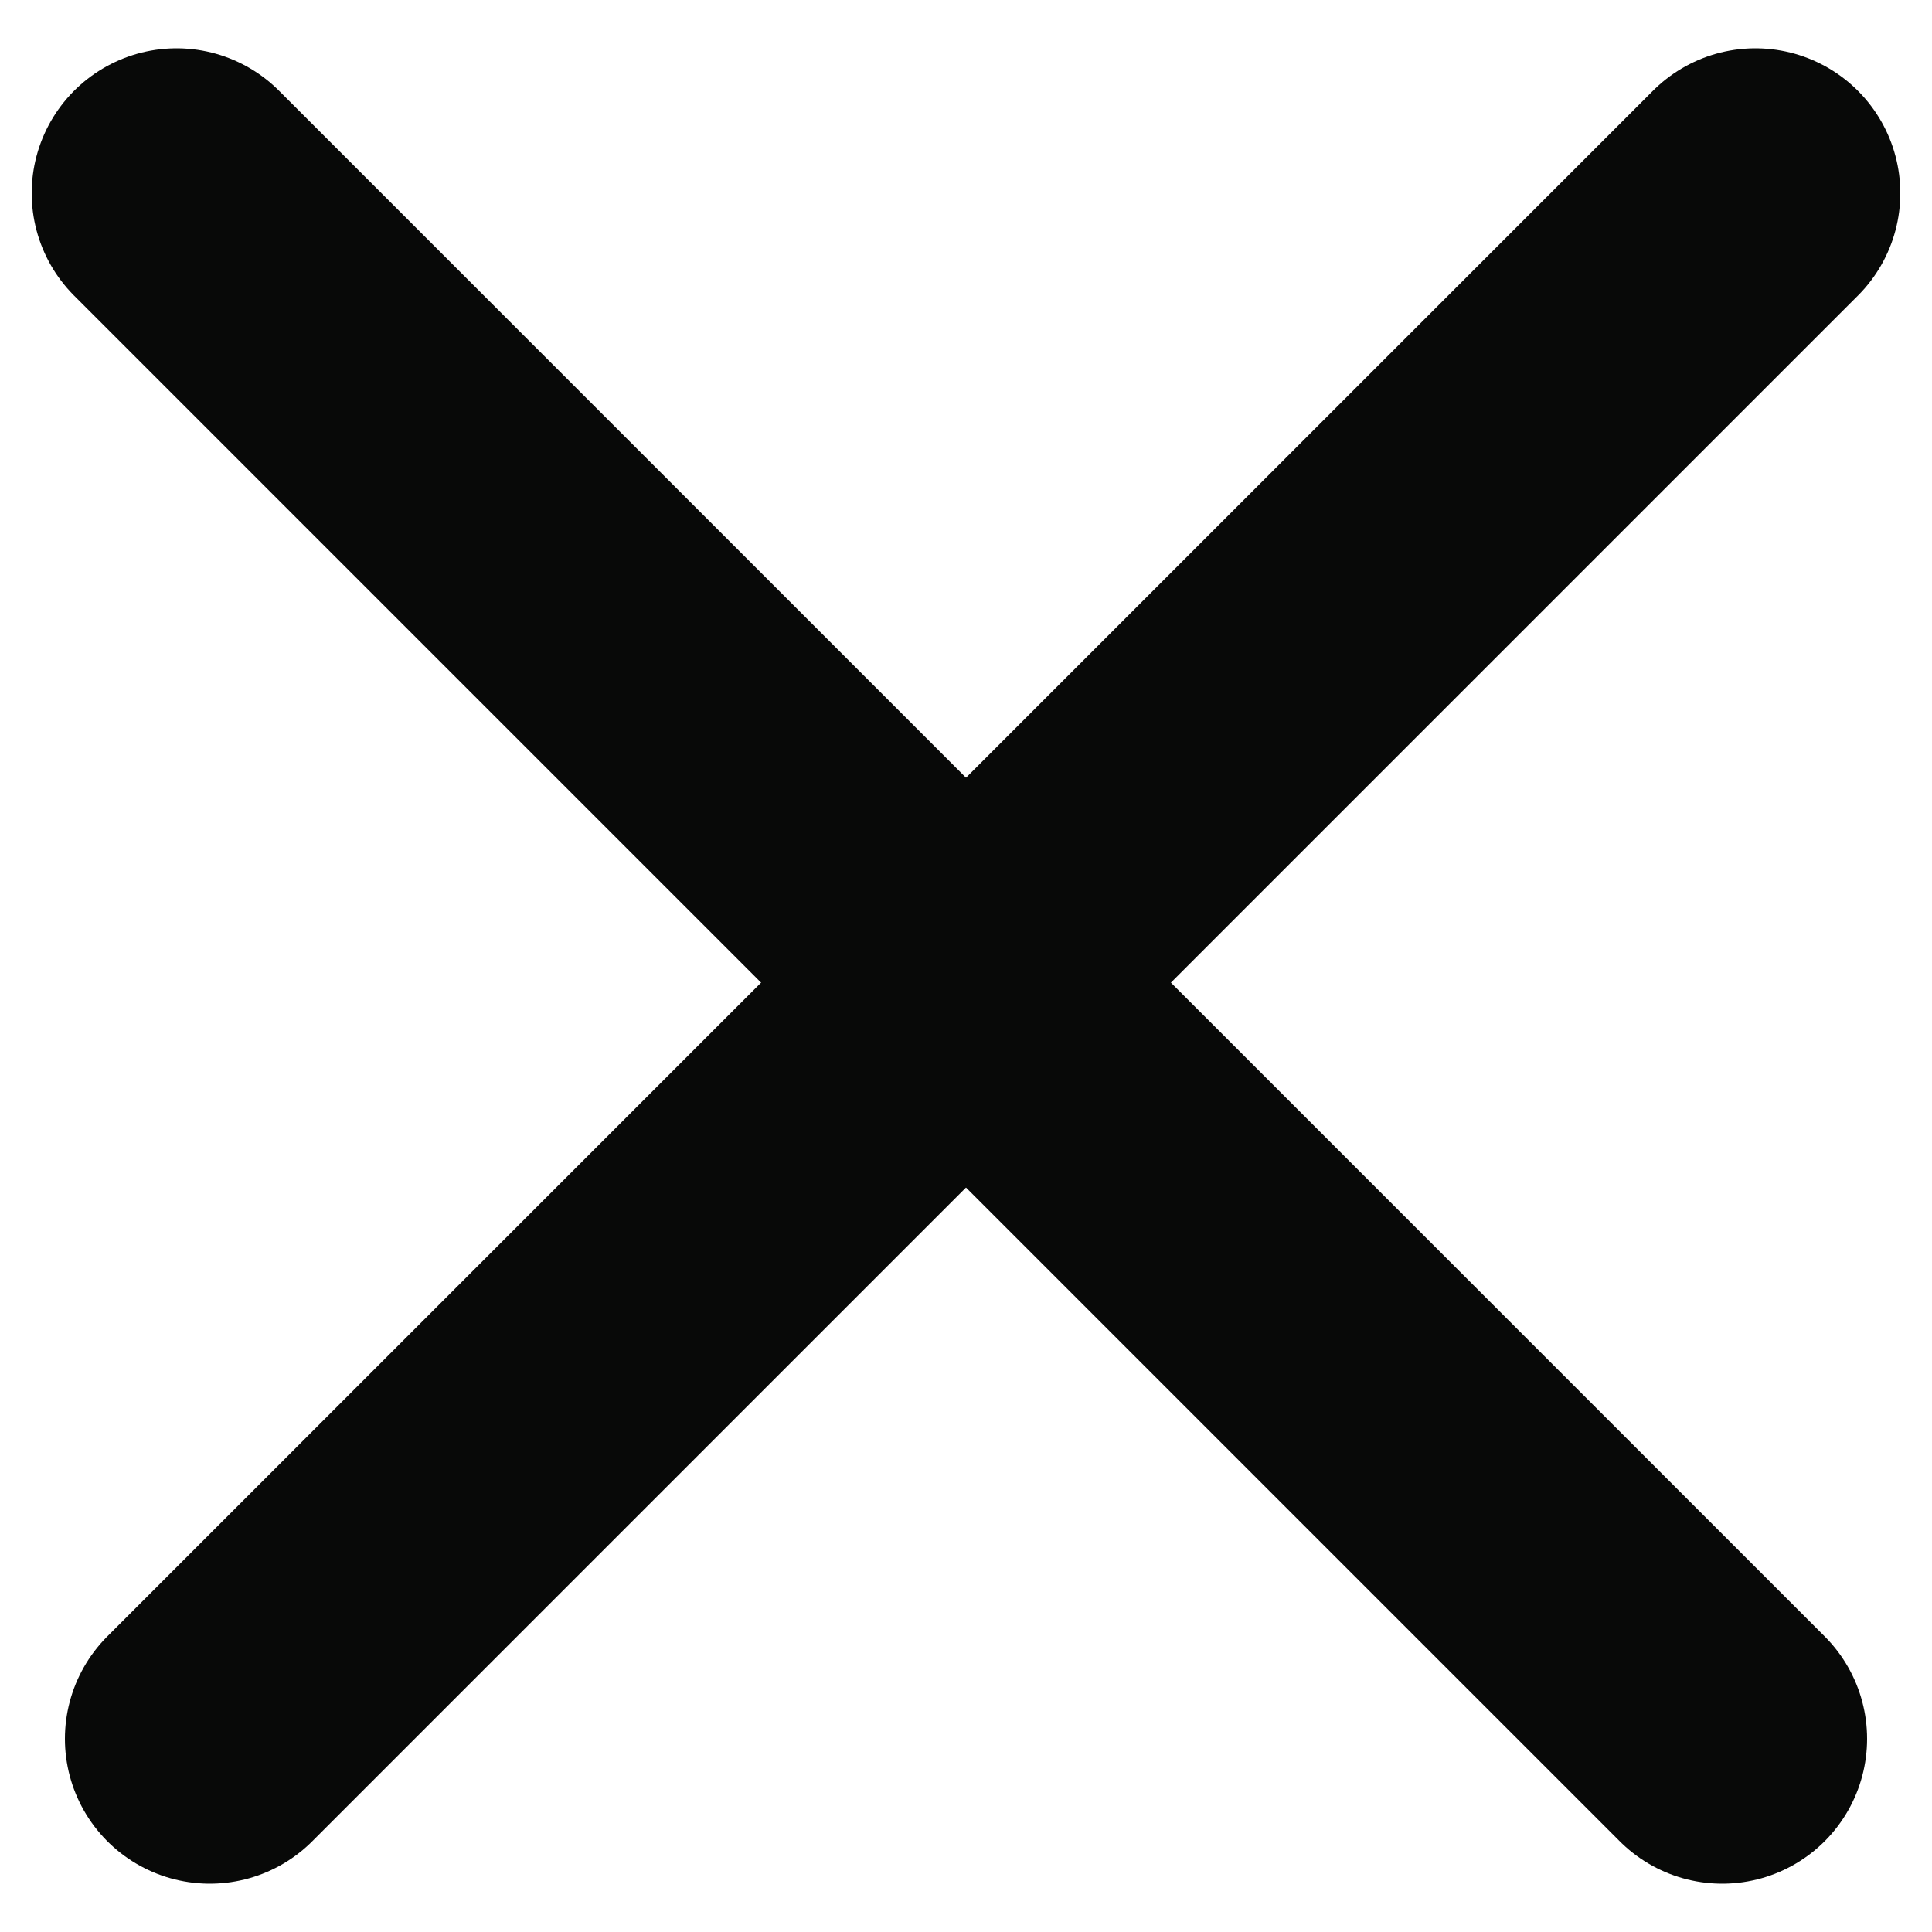 <svg width="10" height="10" viewBox="0 0 10 10" fill="none" xmlns="http://www.w3.org/2000/svg">
<path d="M0.914 1L8.914 9" stroke="#080908" stroke-width="1.5" stroke-linecap="round" stroke-linejoin="round"/>
<path d="M9.086 1L1.086 9" stroke="#080908" stroke-width="1.5" stroke-linecap="round" stroke-linejoin="round"/>
</svg>
